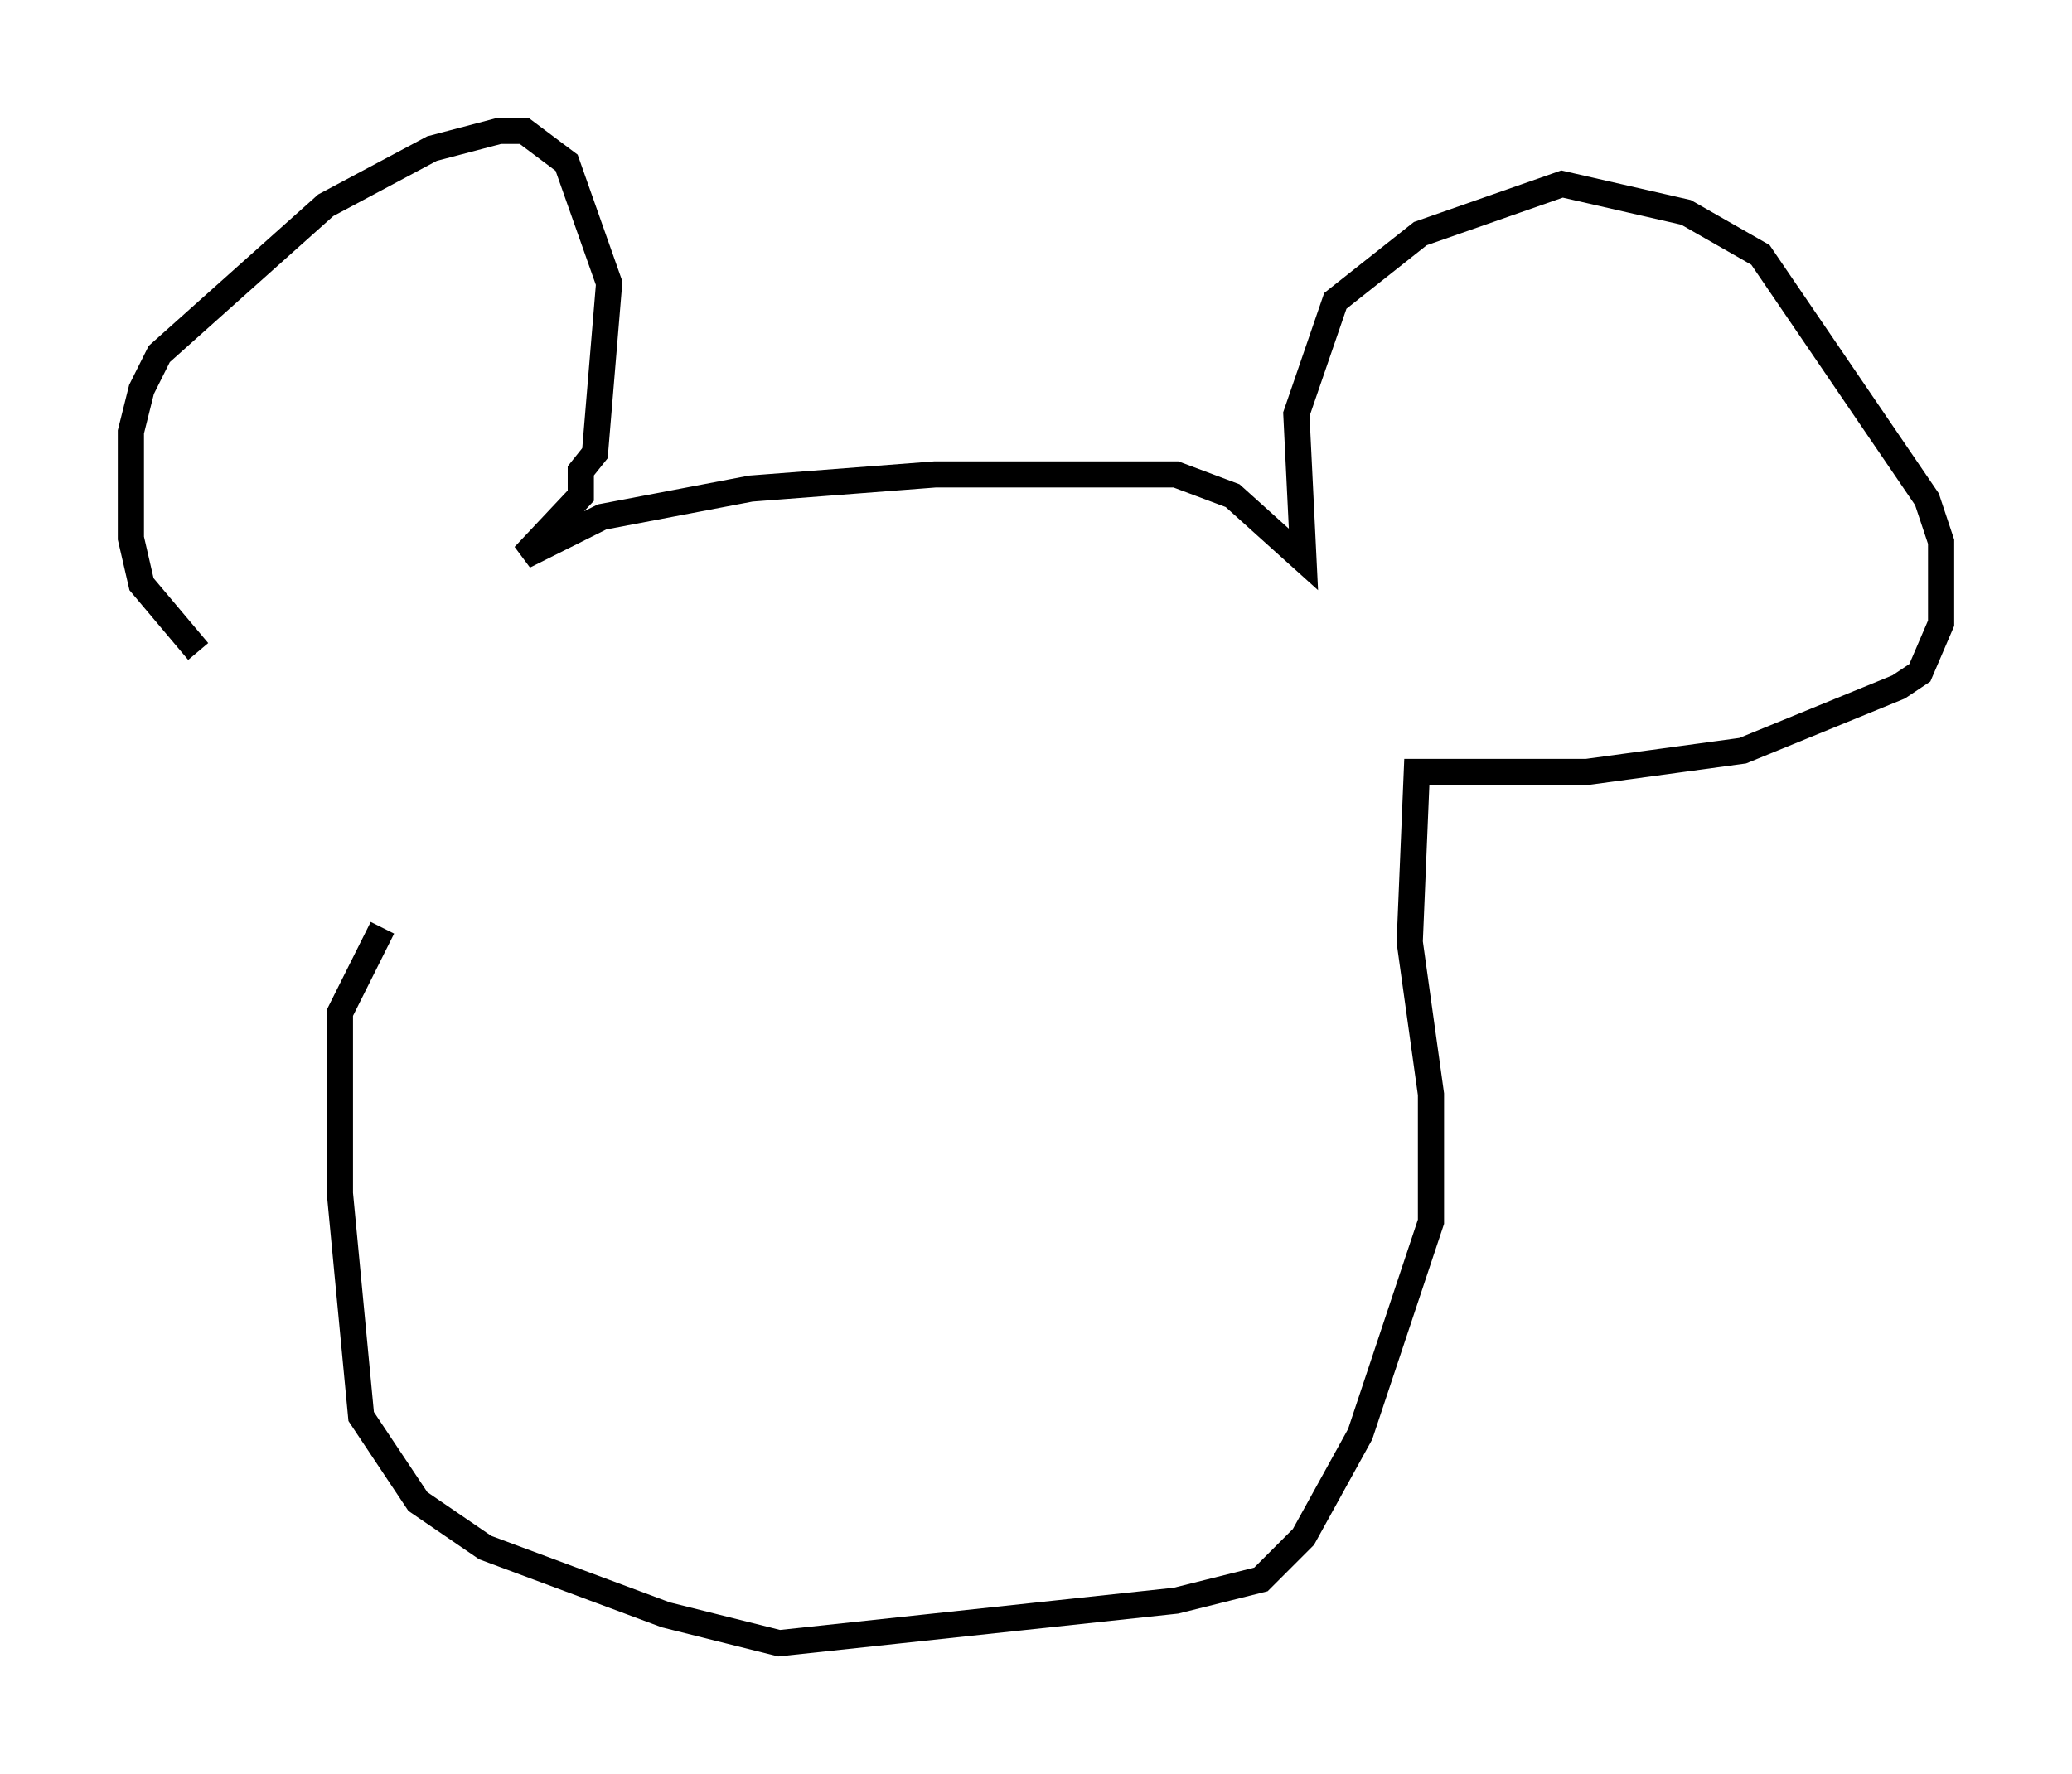 <?xml version="1.0" encoding="utf-8" ?>
<svg baseProfile="full" height="67.78" version="1.1" width="79.147" xmlns="http://www.w3.org/2000/svg" xmlns:ev="http://www.w3.org/2001/xml-events" xmlns:xlink="http://www.w3.org/1999/xlink"><defs /><rect fill="white" height="67.78" width="79.147" x="0" y="0" /><path d="M10.819, 26.786 m-3.248, -1.894 l-2.165, -2.571 -0.406, -1.759 l0.0, -4.059 0.406, -1.624 l0.677, -1.353 6.36, -5.683 l4.059, -2.165 2.571, -0.677 l0.947, 0.0 1.624, 1.218 l1.624, 4.601 -0.541, 6.495 l-0.541, 0.677 0.0, 0.947 l-2.165, 2.3 2.977, -1.488 l5.683, -1.083 7.036, -0.541 l9.202, 0.0 2.165, 0.812 l2.706, 2.436 -0.271, -5.548 l1.488, -4.33 3.248, -2.571 l5.413, -1.894 4.736, 1.083 l2.842, 1.624 6.36, 9.337 l0.541, 1.624 0.0, 3.112 l-0.812, 1.894 -0.812, 0.541 l-5.954, 2.436 -5.954, 0.812 l-6.495, 0.0 -0.271, 6.495 l0.812, 5.819 0.0, 4.871 l-2.706, 8.119 -2.165, 3.924 l-1.624, 1.624 -3.248, 0.812 l-15.155, 1.624 -4.33, -1.083 l-6.901, -2.571 -2.571, -1.759 l-2.165, -3.248 -0.812, -8.525 l0.0, -6.901 1.624, -3.248 m12.449, 13.261 l0.0, 0.0 m15.155, 0.0 " fill="none" stroke="black" stroke-width="1" /></svg>